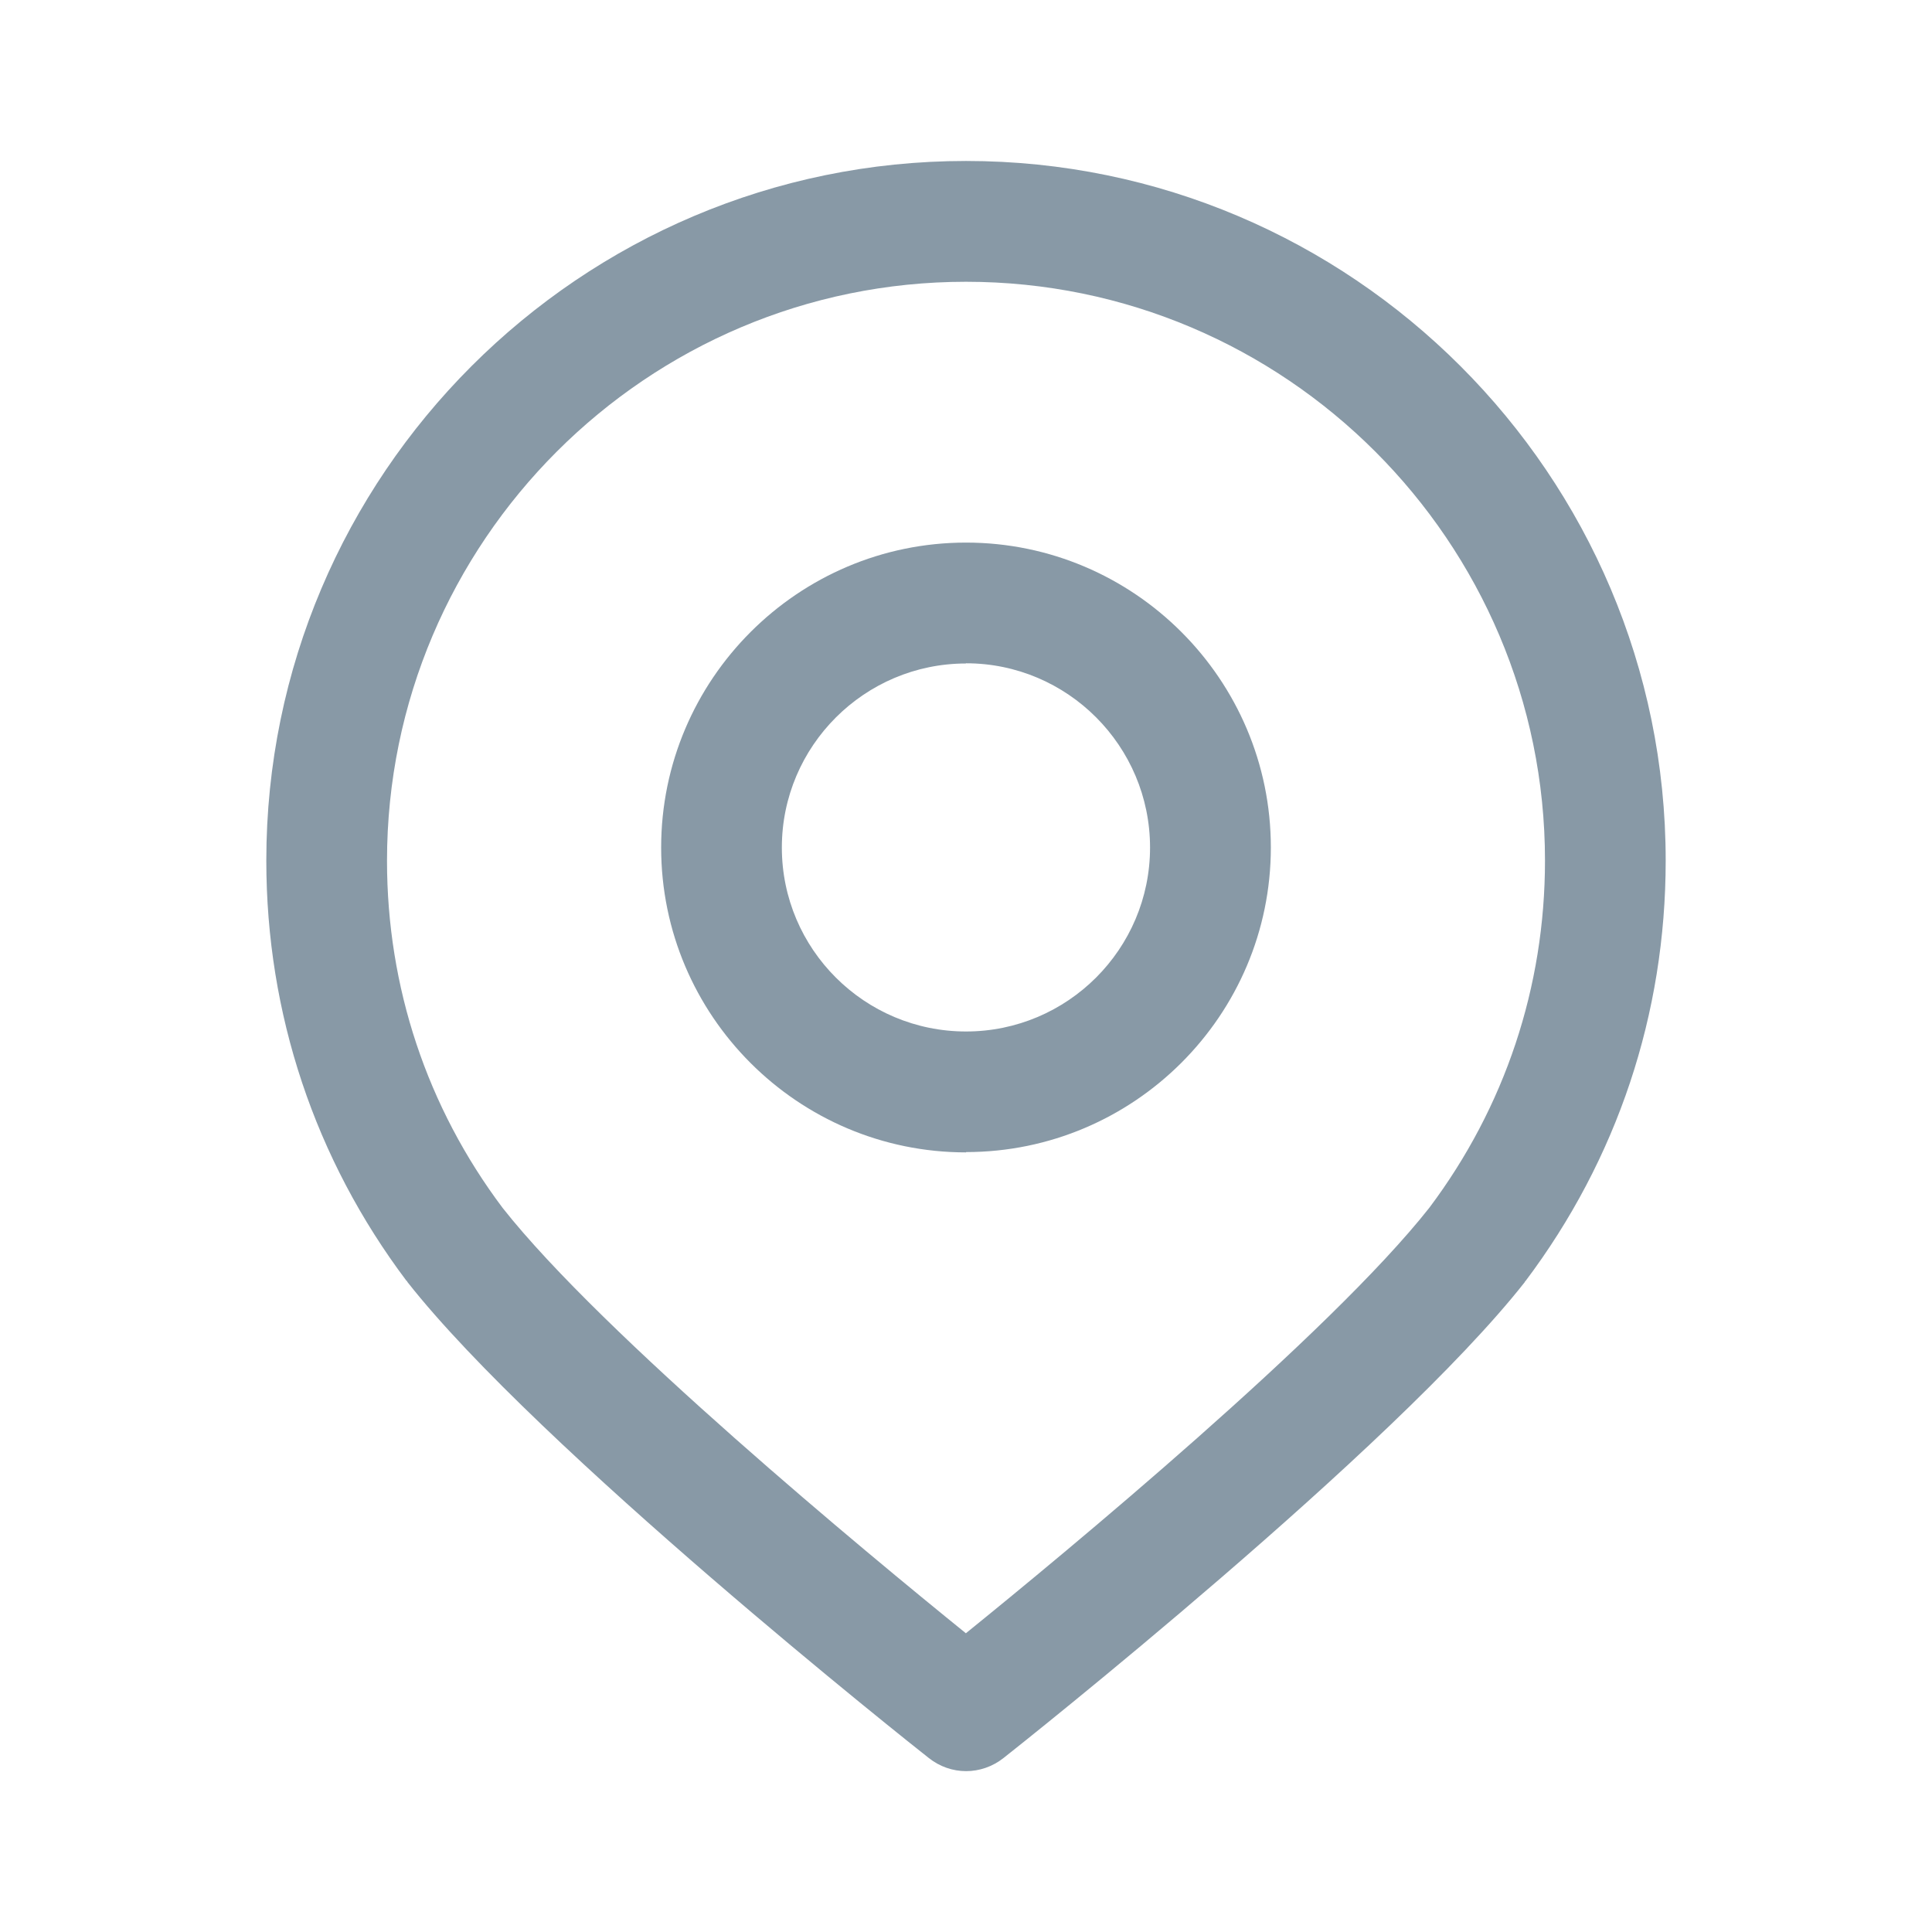 <svg width="19" height="19" viewBox="0 0 19 19" fill="none" xmlns="http://www.w3.org/2000/svg">
<path d="M9.5 11.333C7.847 11.333 6.502 9.988 6.502 8.335C6.502 6.682 7.848 5.336 9.5 5.336C11.152 5.336 12.498 6.682 12.498 8.334C12.498 9.986 11.152 11.33 9.5 11.33V11.333ZM9.5 6.525C8.502 6.525 7.689 7.337 7.689 8.335C7.689 9.334 8.502 10.144 9.5 10.144C10.498 10.144 11.31 9.333 11.31 8.335C11.31 7.336 10.498 6.523 9.5 6.523V6.525Z" fill="#8899A6"/>
<path d="M16.381 8.463C16.381 4.671 13.294 1.583 9.5 1.583C5.706 1.583 2.619 4.671 2.619 8.463C2.619 9.969 3.096 11.399 3.999 12.598L4.001 12.596L4.007 12.608C5.295 14.247 8.977 17.166 9.133 17.288C9.242 17.375 9.372 17.418 9.501 17.418C9.63 17.418 9.76 17.375 9.869 17.289C10.025 17.166 13.706 14.249 14.995 12.609L15 12.598L15.002 12.599C15.905 11.399 16.381 9.971 16.381 8.465V8.463ZM9.5 16.063C8.531 15.279 5.922 13.122 4.943 11.879C4.199 10.889 3.806 9.708 3.806 8.465C3.806 5.326 6.361 2.771 9.5 2.771C12.639 2.771 15.194 5.325 15.194 8.463C15.194 9.706 14.8 10.887 14.057 11.877C13.078 13.12 10.469 15.277 9.5 16.061V16.063Z" fill="#8899A6"/>
</svg>
